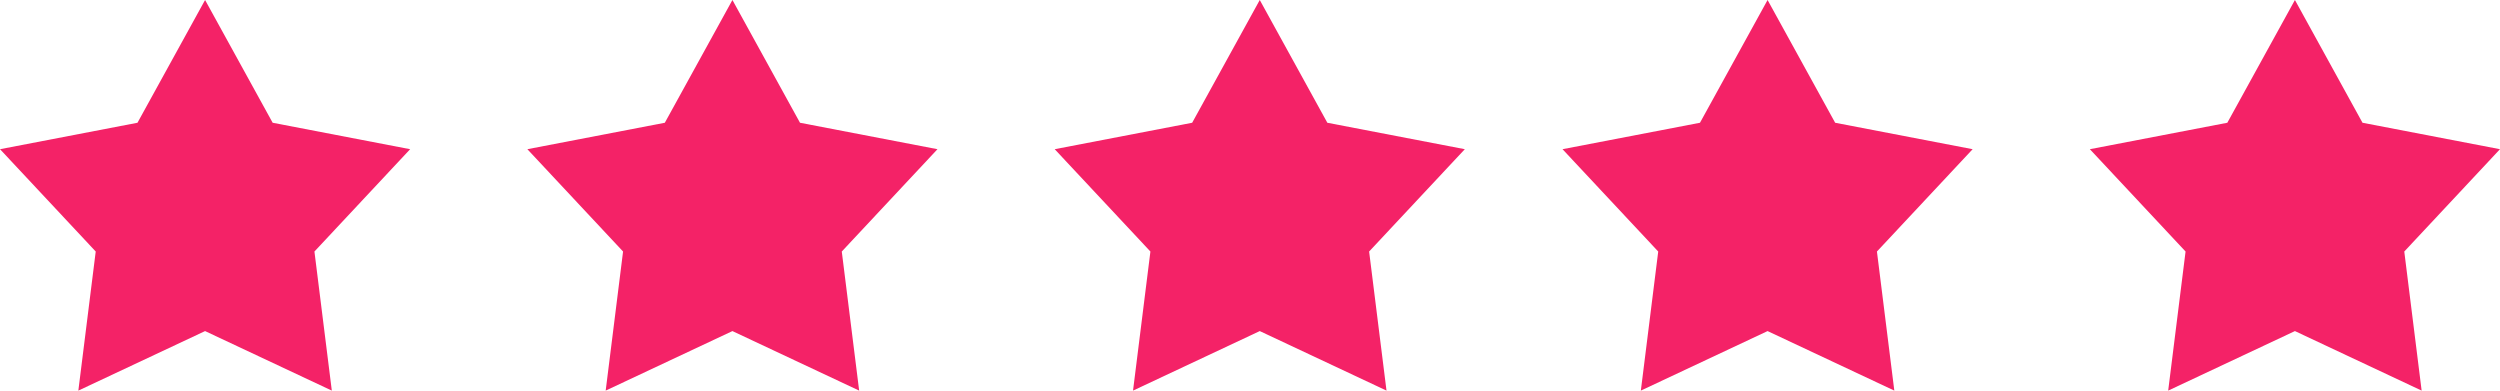 <svg 
 xmlns="http://www.w3.org/2000/svg"
 xmlns:xlink="http://www.w3.org/1999/xlink"
 width="128px" height="20px">
<path fill-rule="evenodd"  fill="rgb(244, 34, 103)"
 d="M123.099,12.878 L123.988,19.999 L117.500,16.951 L111.011,19.999 L111.901,12.878 L107.001,7.639 L114.039,6.285 L117.500,0.000 L120.960,6.285 L127.999,7.639 L123.099,12.878 ZM96.989,19.999 L90.500,16.951 L84.011,19.999 L84.901,12.878 L80.001,7.639 L87.039,6.285 L90.500,0.000 L93.960,6.285 L100.999,7.639 L96.099,12.878 L96.989,19.999 ZM70.989,19.999 L64.500,16.951 L58.011,19.999 L58.901,12.878 L54.001,7.639 L61.039,6.285 L64.500,0.000 L67.960,6.285 L74.999,7.639 L70.099,12.878 L70.989,19.999 ZM43.989,19.999 L37.500,16.951 L31.011,19.999 L31.901,12.878 L27.001,7.639 L34.039,6.285 L37.500,0.000 L40.960,6.285 L47.999,7.639 L43.099,12.878 L43.989,19.999 ZM16.989,19.999 L10.500,16.951 L4.011,19.999 L4.901,12.878 L0.001,7.639 L7.039,6.285 L10.500,0.000 L13.960,6.285 L20.999,7.639 L16.099,12.878 L16.989,19.999 Z"/>
</svg>